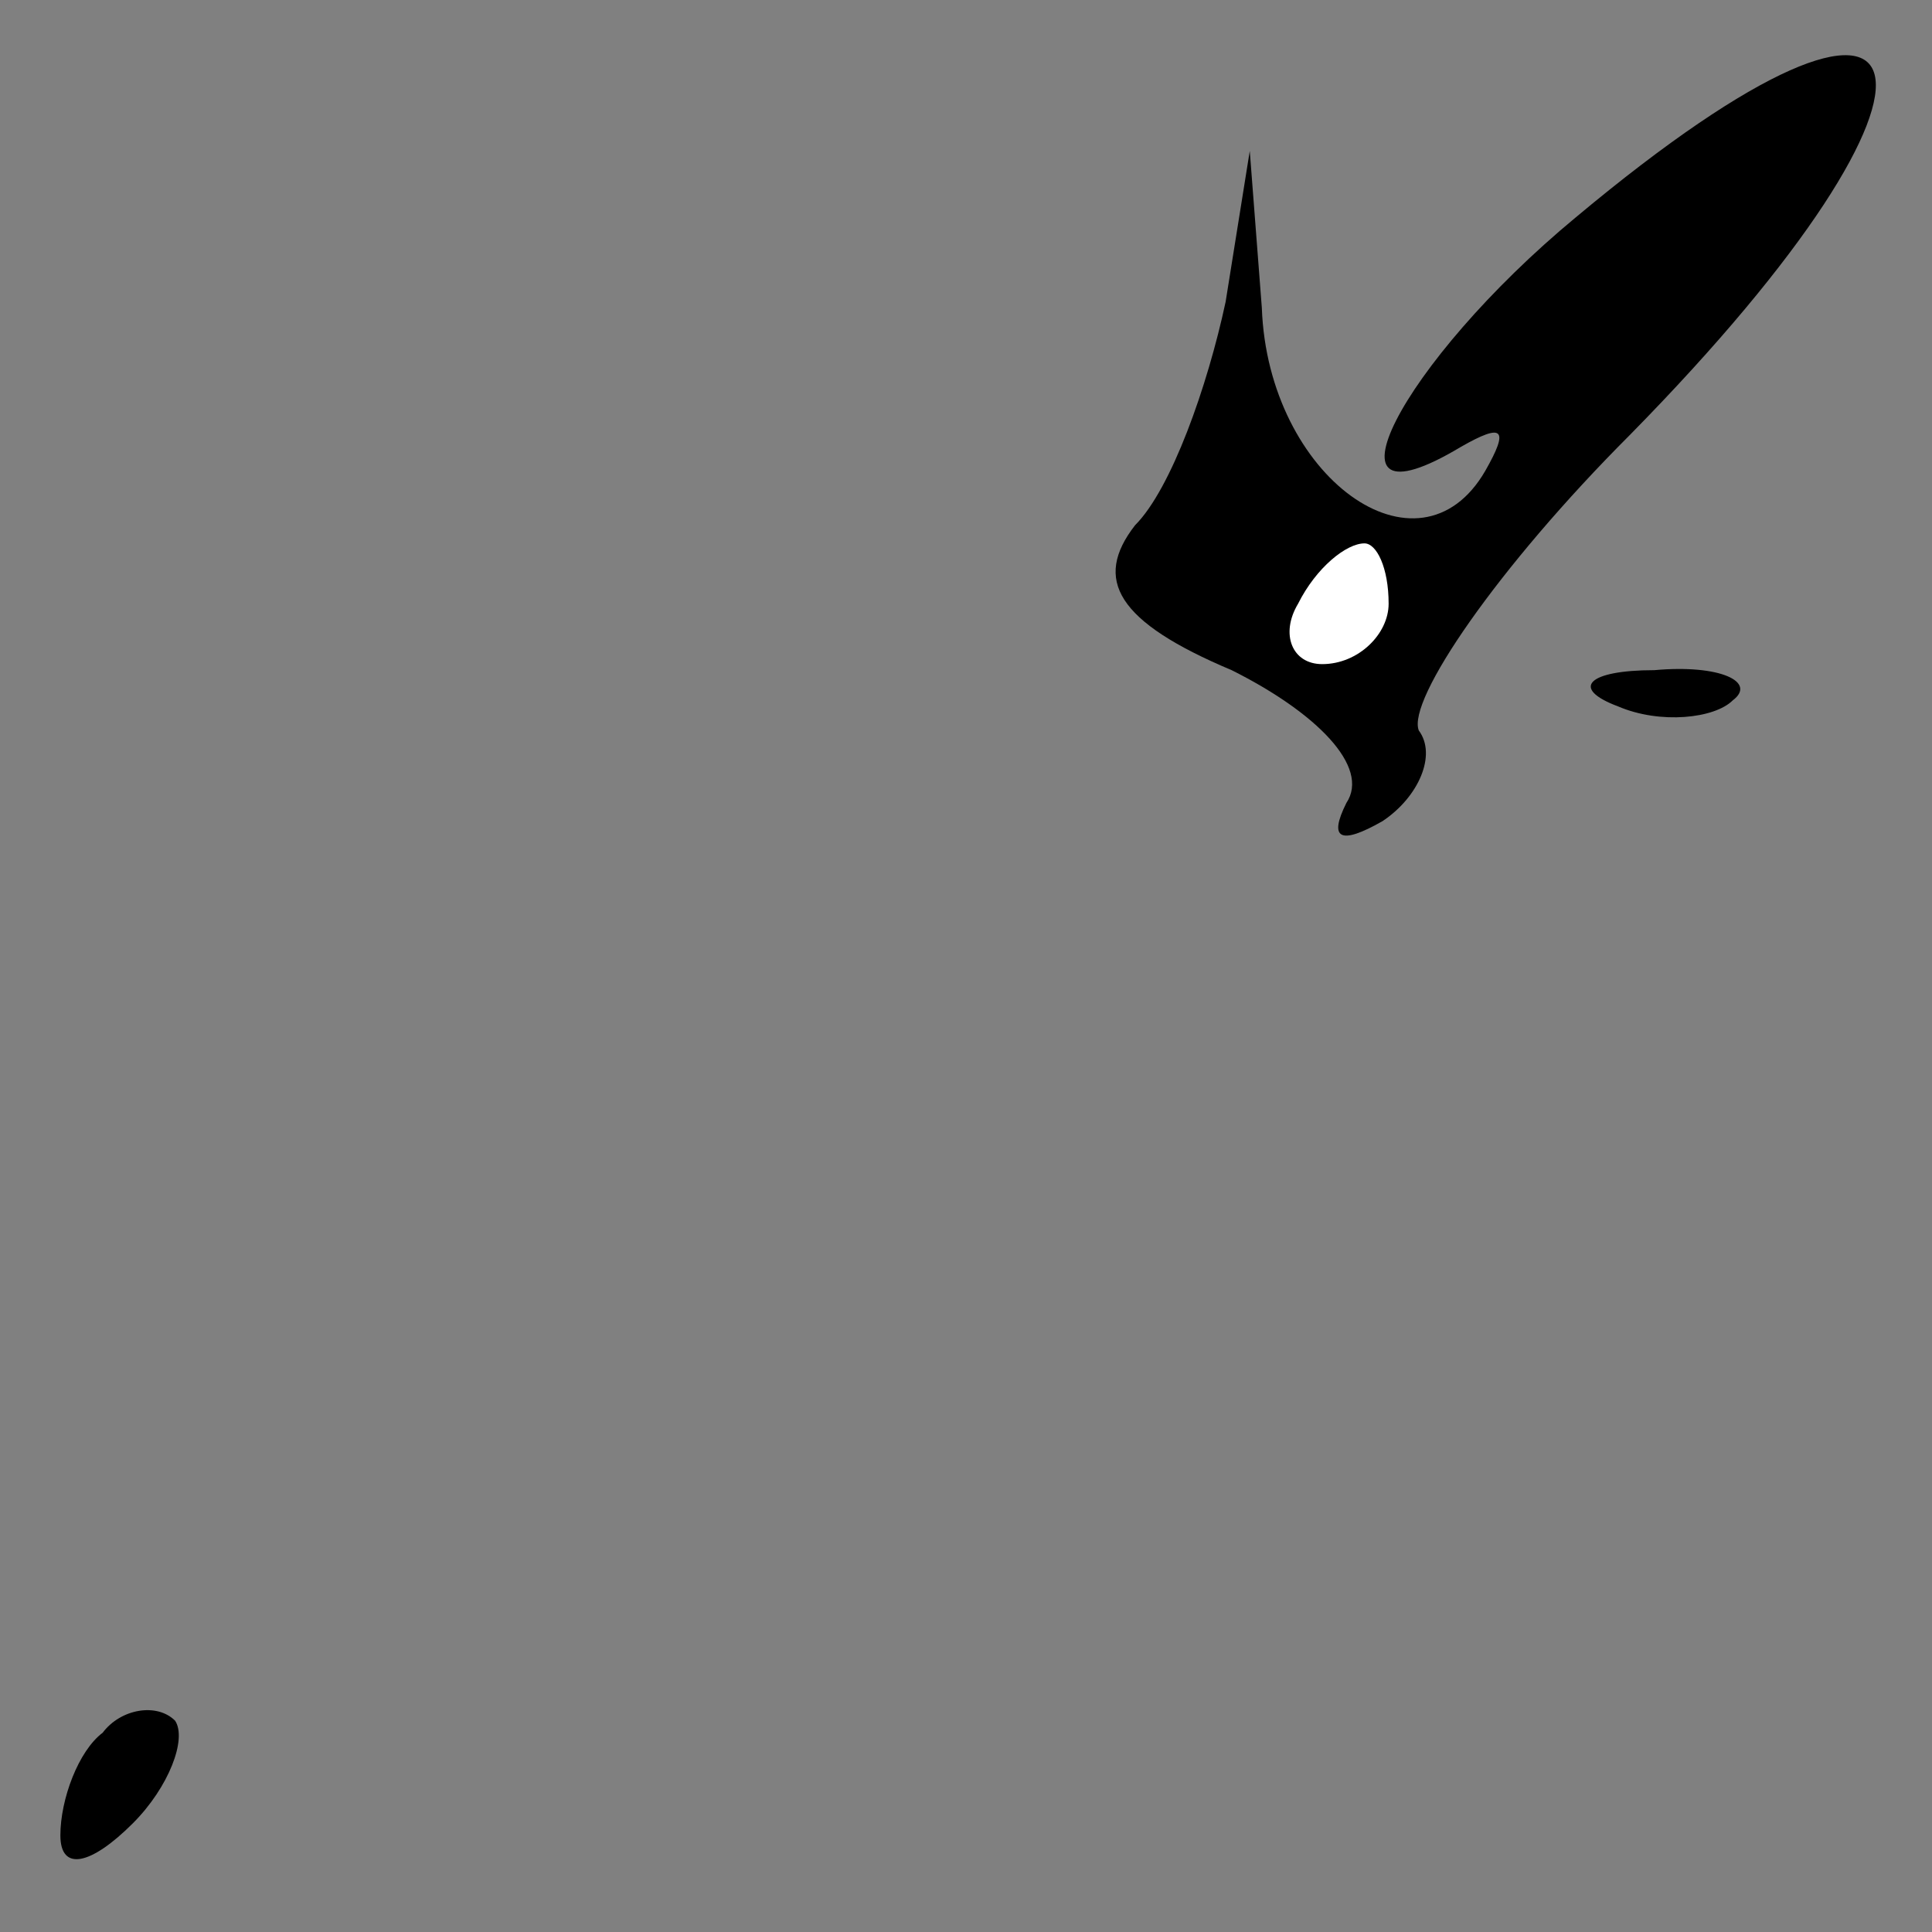 <?xml version="1.0" standalone="no"?>
<!DOCTYPE svg PUBLIC "-//W3C//DTD SVG 20010904//EN"
 "http://www.w3.org/TR/2001/REC-SVG-20010904/DTD/svg10.dtd">
<svg version="1.0" xmlns="http://www.w3.org/2000/svg"
 width="32pt" height="32pt" viewBox="0 0 32 32"
 preserveAspectRatio="xMidYMid meet">
<rect x="0" y="0" width="32" height="32" fill="#808080" stroke="none"/>
<g transform="translate(0,32) scale(0.1,-0.1)"
fill="#000000" stroke="none">
<path fill="#000000" stroke="none" d="M261 284 c-29 -24 -44 -53 -19 -38 7 4
8 3 4 -4 -11 -19 -36 -1 -37 27 l-2 26 -4 -25 c-3 -14 -9 -31 -15 -37 -7 -9
-3 -16 16 -24 14 -7 23 -16 19 -22 -3 -6 -1 -7 6 -3 6 4 9 11 6 15 -2 5 13 27
35 49 59 60 52 87 -9 36z"/>
<path fill="#ffffff" stroke="none" d="M230 220 c0 -5 -5 -10 -11 -10 -5 0 -7
5 -4 10 3 6 8 10 11 10 2 0 4 -4 4 -10z"/>
<path fill="#000000" stroke="none" d="M268 203 c7 -3 16 -2 19 1 4 3 -2 6
-13 5 -11 0 -14 -3 -6 -6z"/>
<path fill="#000000" stroke="none" d="M17 33 c-4 -3 -7 -11 -7 -17 0 -6 5 -5
12 2 6 6 9 14 7 17 -3 3 -9 2 -12 -2z"/>
</g>
</svg>
